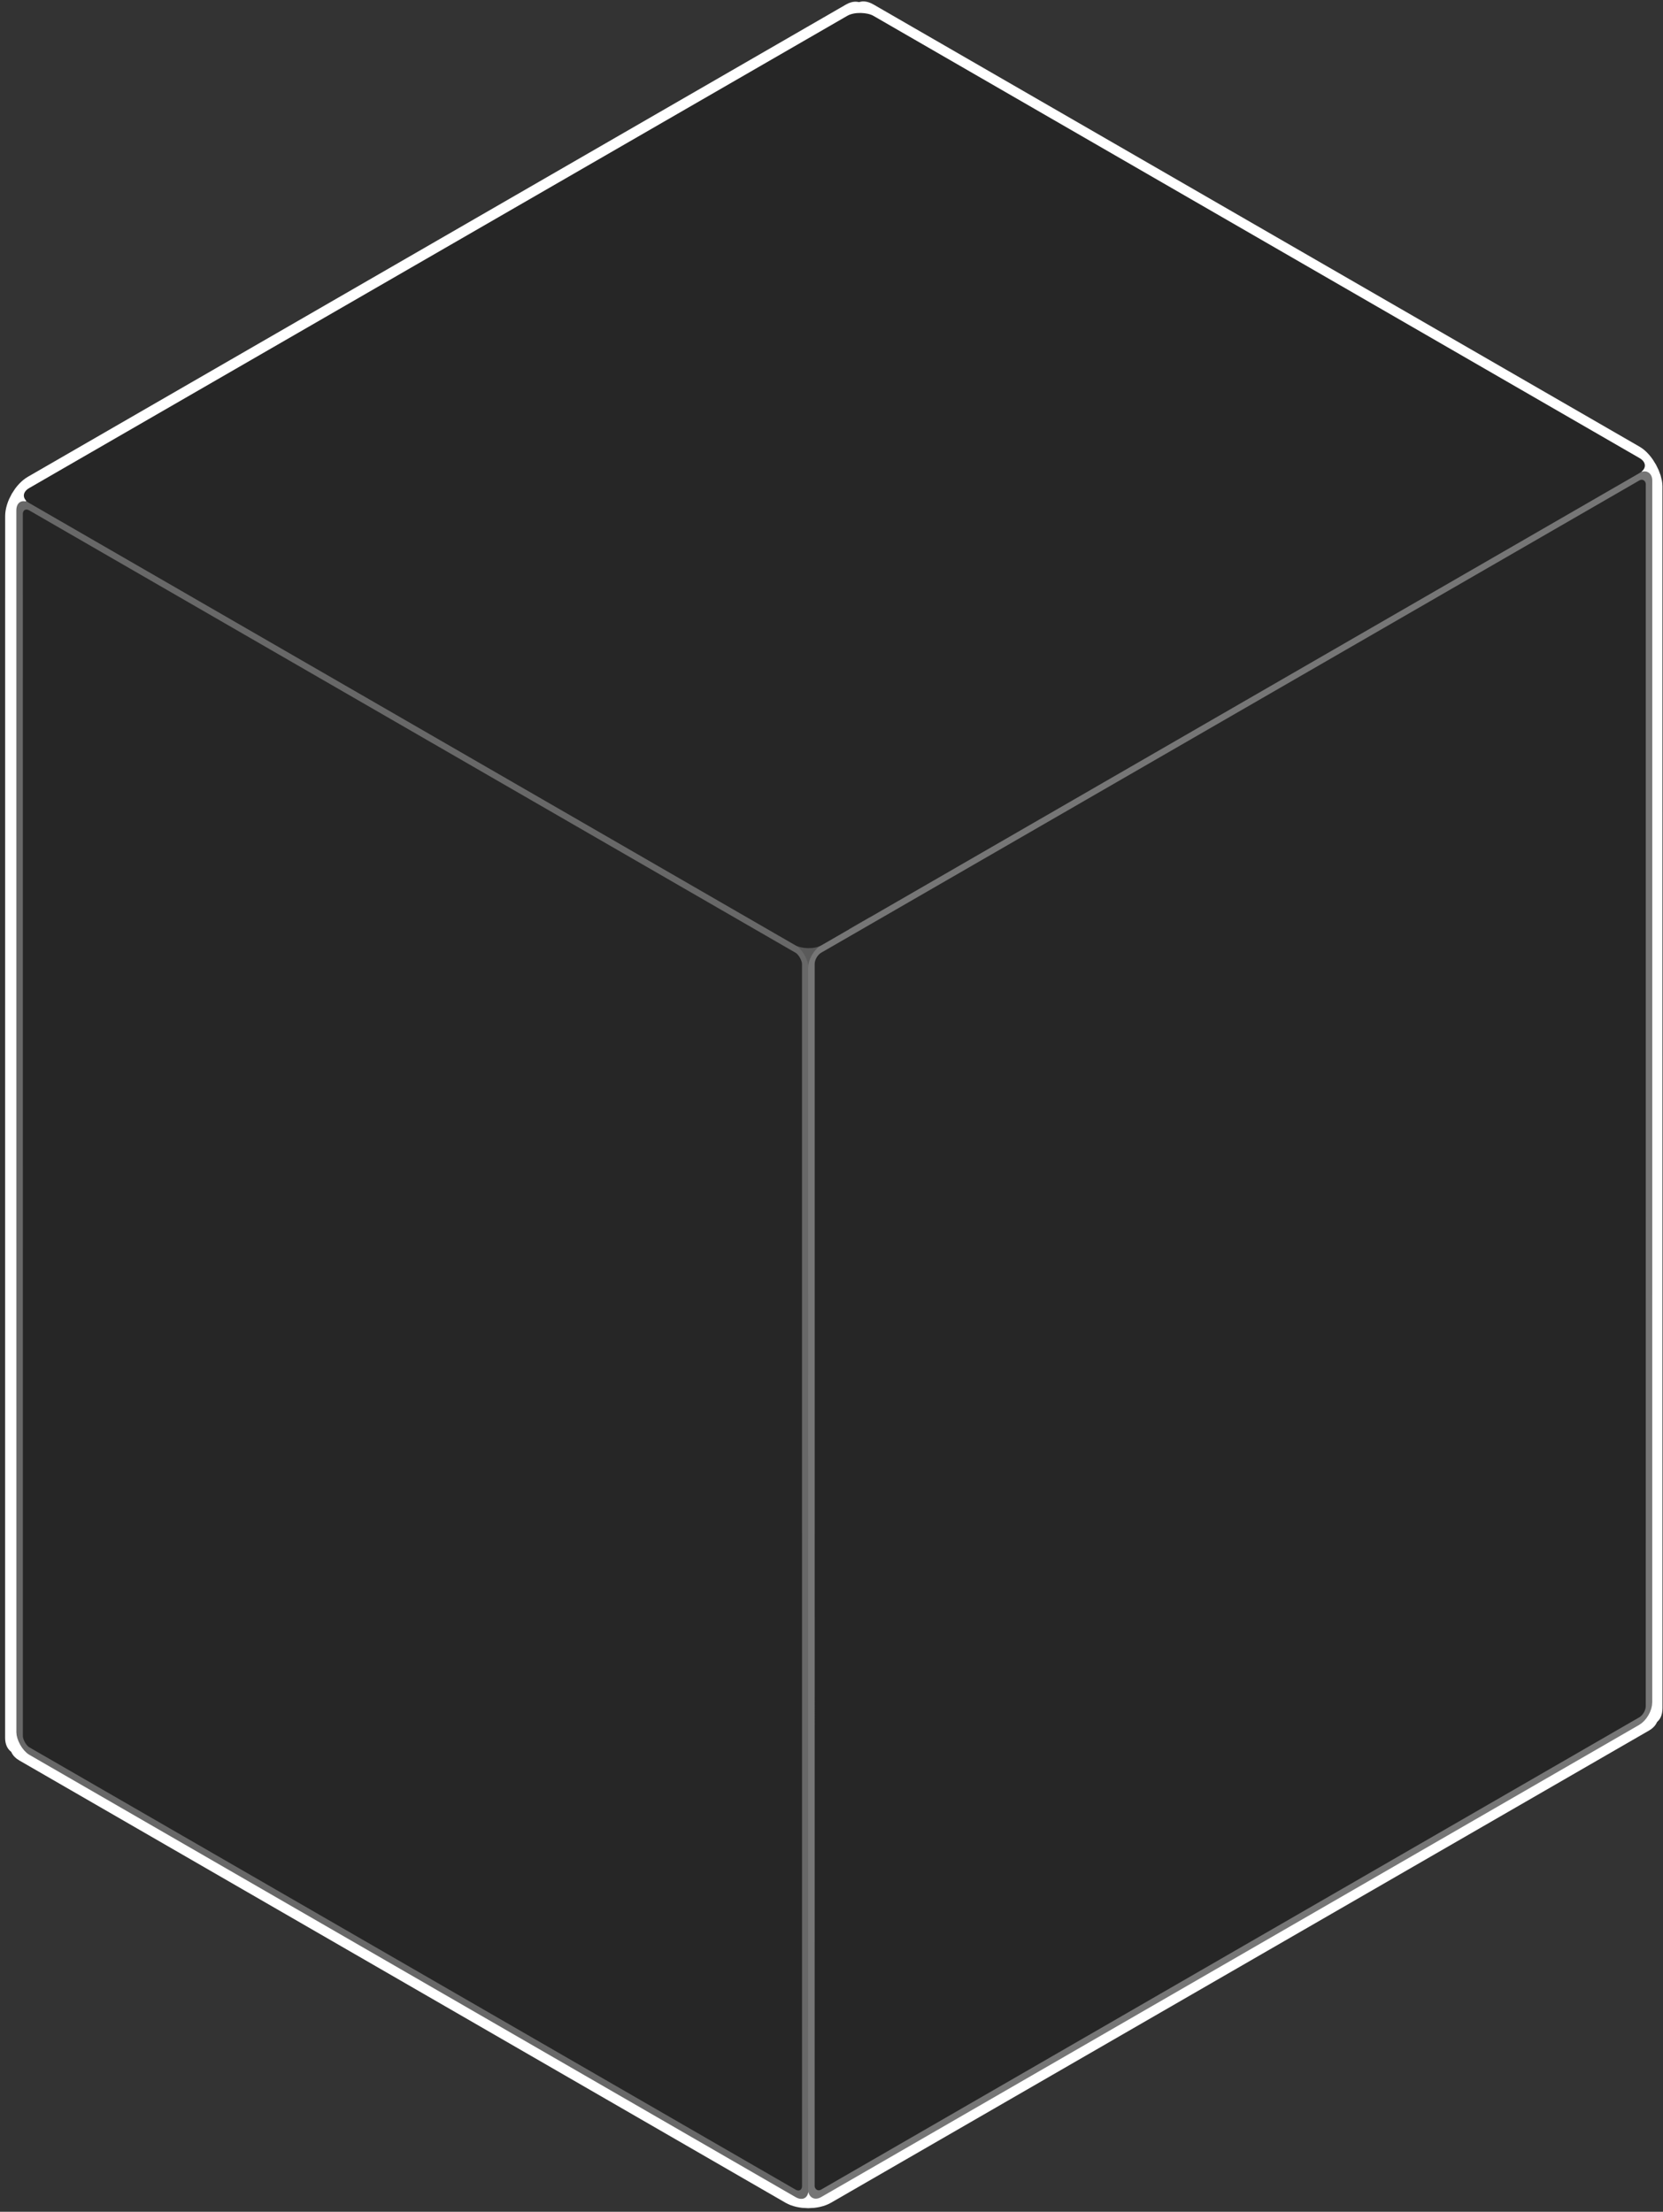 <svg width="218" height="290" viewBox="0 0 218 290" fill="none" xmlns="http://www.w3.org/2000/svg">
<rect x="0" y="0" width="218" height="290" fill="#333333" stroke="none"/>
<rect width="119.909" height="164.14" rx="1.966" transform="matrix(0.866 0.5 3.18351e-05 1 112.809 1.083)" fill="#6E6E6E" stroke="white" stroke-width="2.949" stroke-linejoin="round"/>
<rect width="127.772" height="164.14" rx="1.966" transform="matrix(0.866 -0.5 -3.18351e-05 1 1.953 64.971)" fill="#5A5A5A" stroke="white" stroke-width="2.949" stroke-linejoin="round"/>
<rect width="119.909" height="127.772" rx="1.966" transform="matrix(0.866 0.5 -0.866 0.5 112.762 165.22)" fill="#AAAAAA" stroke="white" stroke-width="2.949" stroke-linejoin="round"/>
<rect x="0.426" y="0.737" width="118.926" height="163.157" rx="1.474" transform="matrix(0.866 0.5 3.18351e-05 1 2.198 64.749)" fill="#262626" stroke="#686868" stroke-width="0.983" stroke-linejoin="round"/>
<rect x="0.426" y="0.246" width="126.789" height="163.157" rx="1.474" transform="matrix(0.866 -0.5 -3.18351e-05 1 106.002 125.129)" fill="#262626" stroke="#767676" stroke-width="0.983" stroke-linejoin="round"/>
<rect width="127.772" height="119.909" rx="1.966" transform="matrix(0.866 -0.5 0.866 0.5 2.129 64.974)" fill="#262626"/>
</svg>
